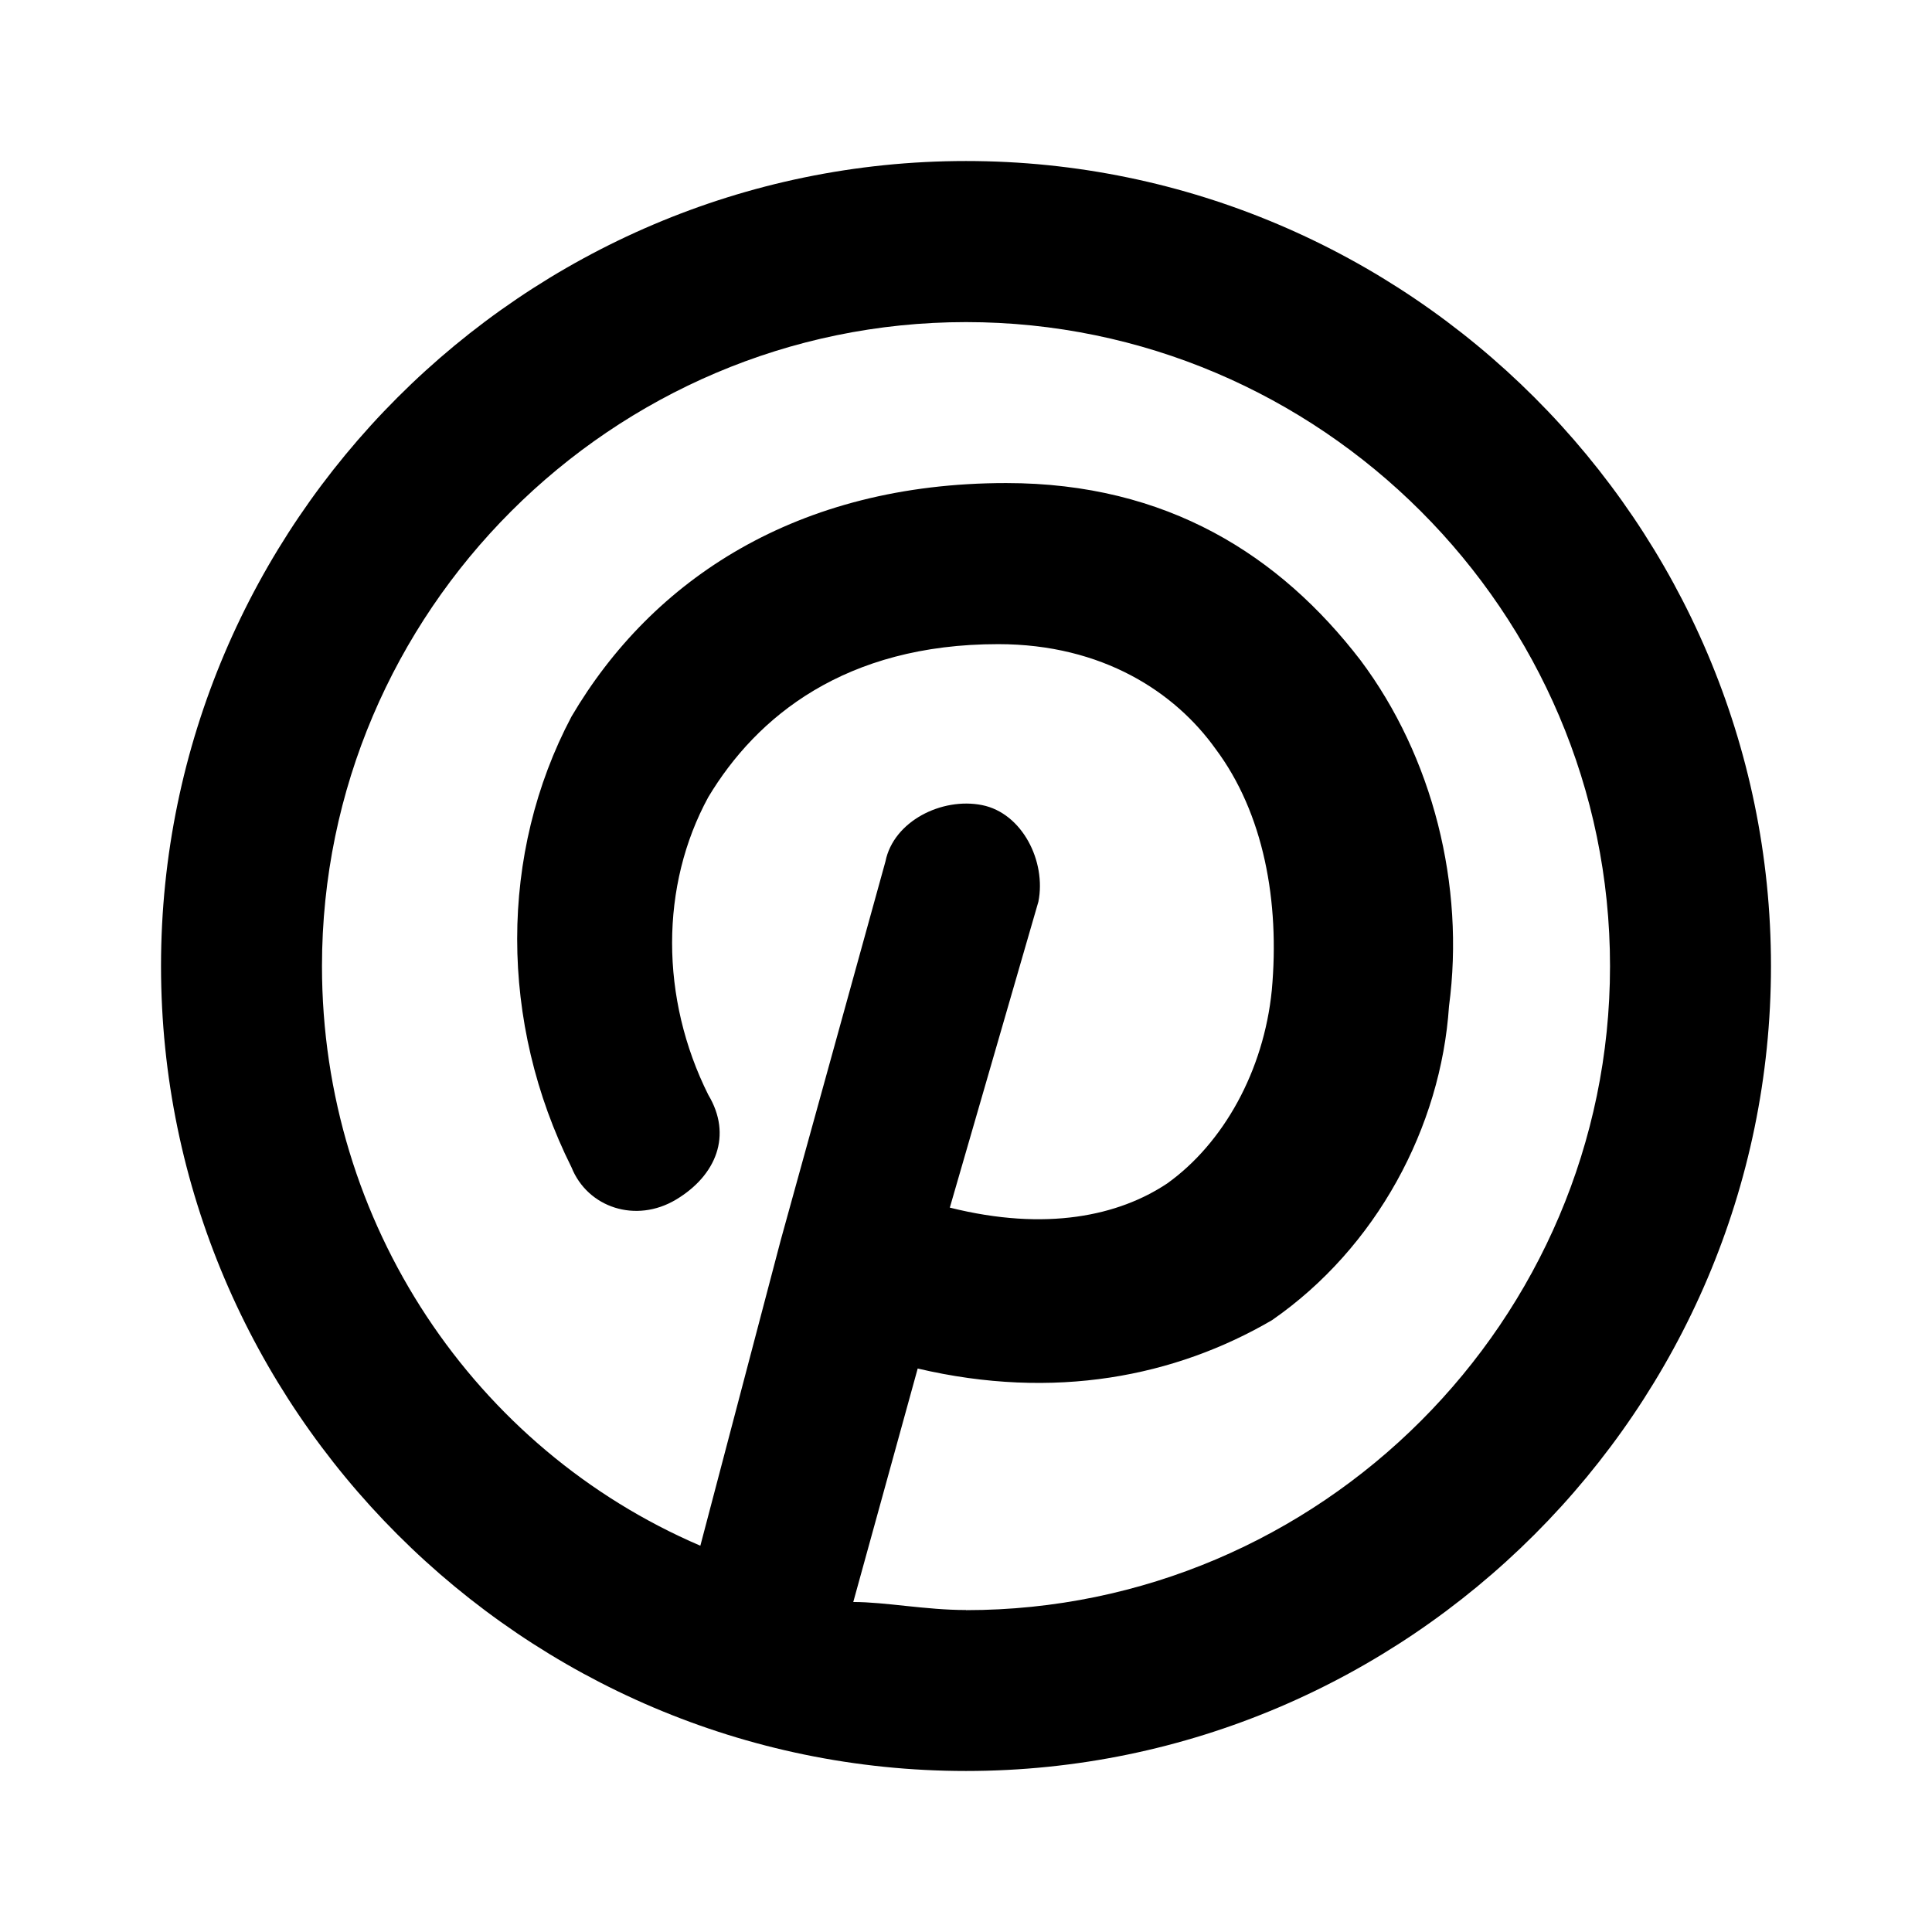 <!-- Generated by IcoMoon.io -->
<svg version="1.1" xmlns="http://www.w3.org/2000/svg" width="32" height="32" viewBox="0 0 32 32">
<title>pinterest</title>
<path d="M16 2.667c-7.333 0-13.333 6-13.333 13.333s6 13.333 13.333 13.333 13.333-6 13.333-13.333-6-13.333-13.333-13.333zM16 26.667c-0.667 0-1.333-0.133-1.867-0.133l1.067-3.867c2.267 0.533 4.267 0.133 5.867-0.8 1.733-1.2 2.8-3.2 2.933-5.2 0.267-2-0.267-4.133-1.467-5.733-1.333-1.733-3.2-2.933-5.867-2.933-3.467 0-5.867 1.6-7.2 3.867-1.2 2.267-1.2 5.067 0 7.467 0.267 0.667 1.067 0.933 1.733 0.533s0.933-1.067 0.533-1.733c-0.8-1.6-0.8-3.467 0-4.933 0.8-1.333 2.267-2.533 4.8-2.533 1.733 0 2.933 0.8 3.6 1.733 0.8 1.067 1.067 2.533 0.933 4-0.133 1.333-0.8 2.533-1.733 3.2-0.8 0.533-2 0.8-3.6 0.4l1.467-5.067c0.133-0.667-0.267-1.467-0.933-1.6s-1.467 0.267-1.6 0.933l-1.733 6.267c0 0 0 0 0 0l-1.333 5.067c-3.733-1.6-6.267-5.333-6.267-9.6 0-5.867 4.8-10.667 10.667-10.667s10.667 4.8 10.667 10.667-4.8 10.667-10.667 10.667z"></path>
</svg>
